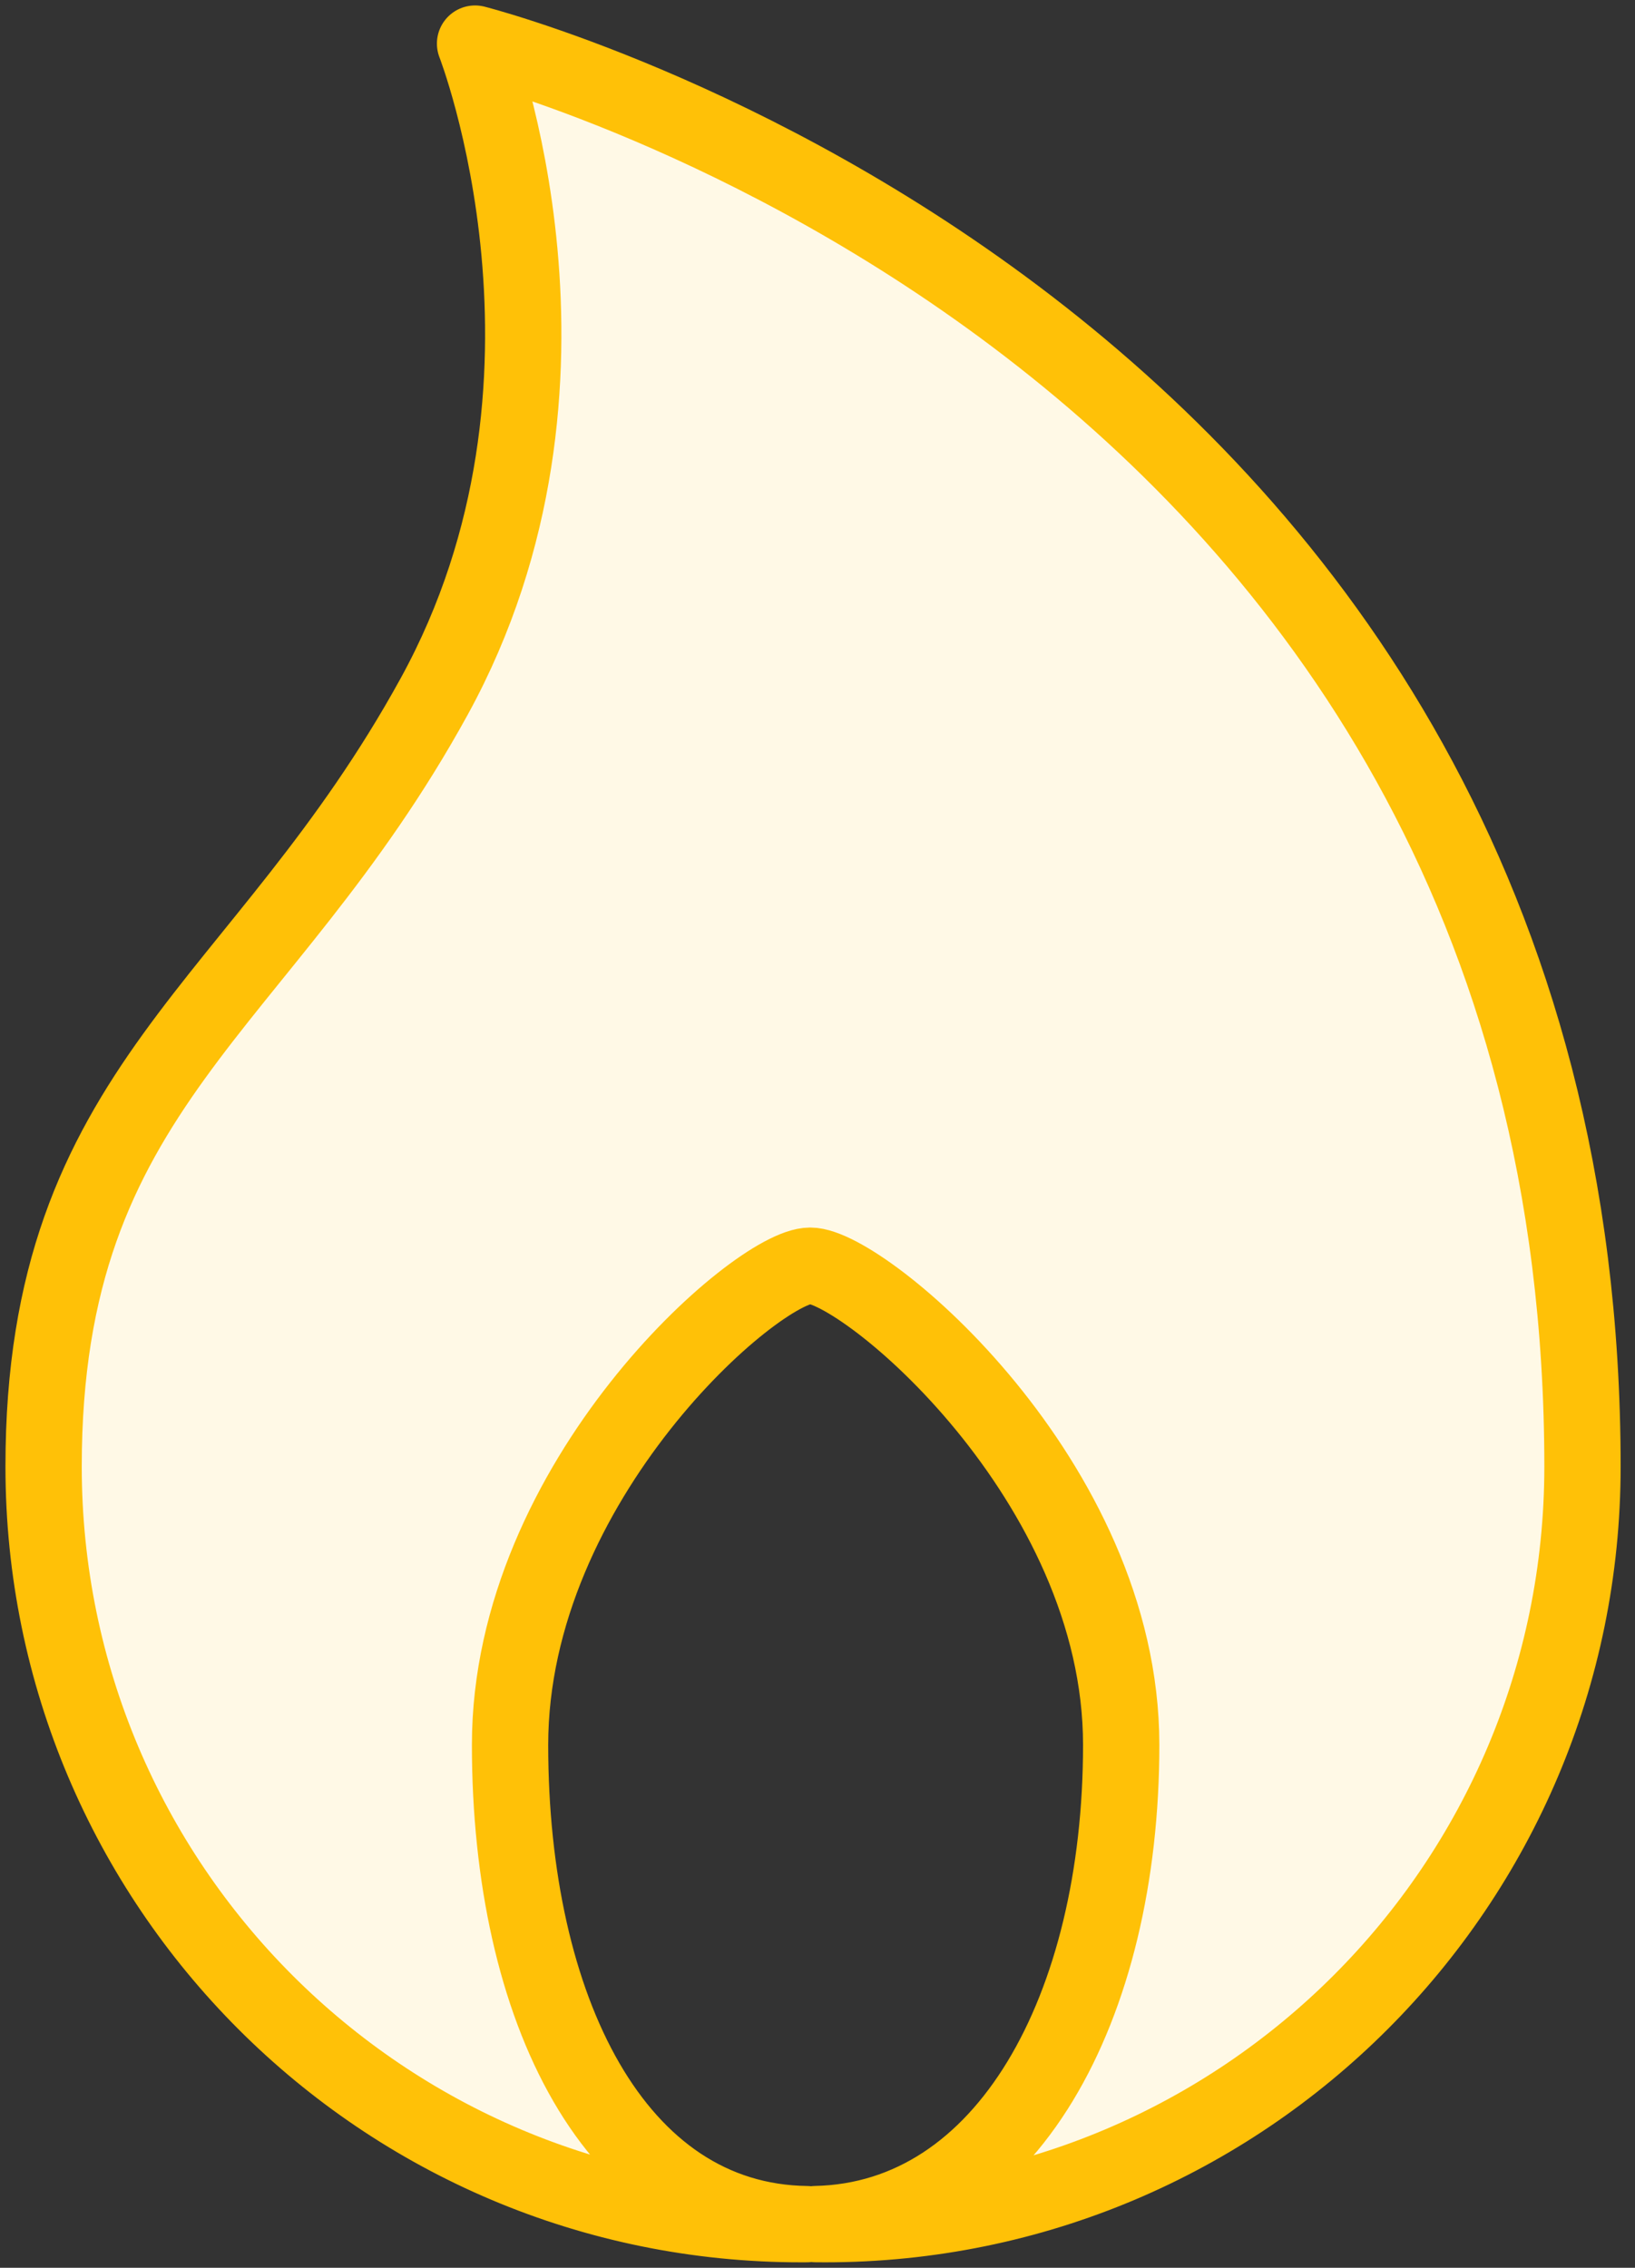 <?xml version="1.0" encoding="UTF-8"?>
<svg width="75px" height="104px" viewBox="0 0 75 104" version="1.1" xmlns="http://www.w3.org/2000/svg" xmlns:xlink="http://www.w3.org/1999/xlink">
    <rect x="0" y="0" width="75" height="104" fill="#333333" stroke="none"/>
    <!-- Generator: Sketch 46.2 (44496) - http://www.bohemiancoding.com/sketch -->
    <title>e-commerce-30</title>
    <desc>Created with Sketch.</desc>
    <defs></defs>
    <g id="ALL" stroke="none" stroke-width="1" fill="none" fill-rule="evenodd" stroke-linecap="round" stroke-linejoin="round">
        <g id="Primary" transform="translate(-540, -2928)" stroke="#FFC107" stroke-width="3.5" fill="#FFF9E6">
            <g id="Group-15" transform="translate(200, 200)">
                <g id="e-commerce-30" transform="translate(342, 2730)">
                    <path d="M35.416,99.997 C35.559,99.999 35.703,100 35.847,100 C55.036,100 70.591,84.445 70.591,65.256 C70.591,12.856 19.792,0 19.792,0 C19.792,0 25.845,15.506 17.917,29.941 C9.989,44.376 -2.18532359e-09,47.717 0,65.256 C2.39085145e-09,84.444 15.555,100 34.744,100 C34.833,100 34.921,100 35.01,99.999 C26.199,99.886 21.397,90.09 21.397,78.022 C21.397,65.884 32.723,56.044 35.165,56.044 C37.607,56.044 49.431,65.884 49.431,78.022 C49.431,90.046 44.175,99.814 35.416,99.997 L35.416,99.997 Z" id="Layer-1"></path>
                </g>
            </g>
        </g>
    </g>
</svg>
